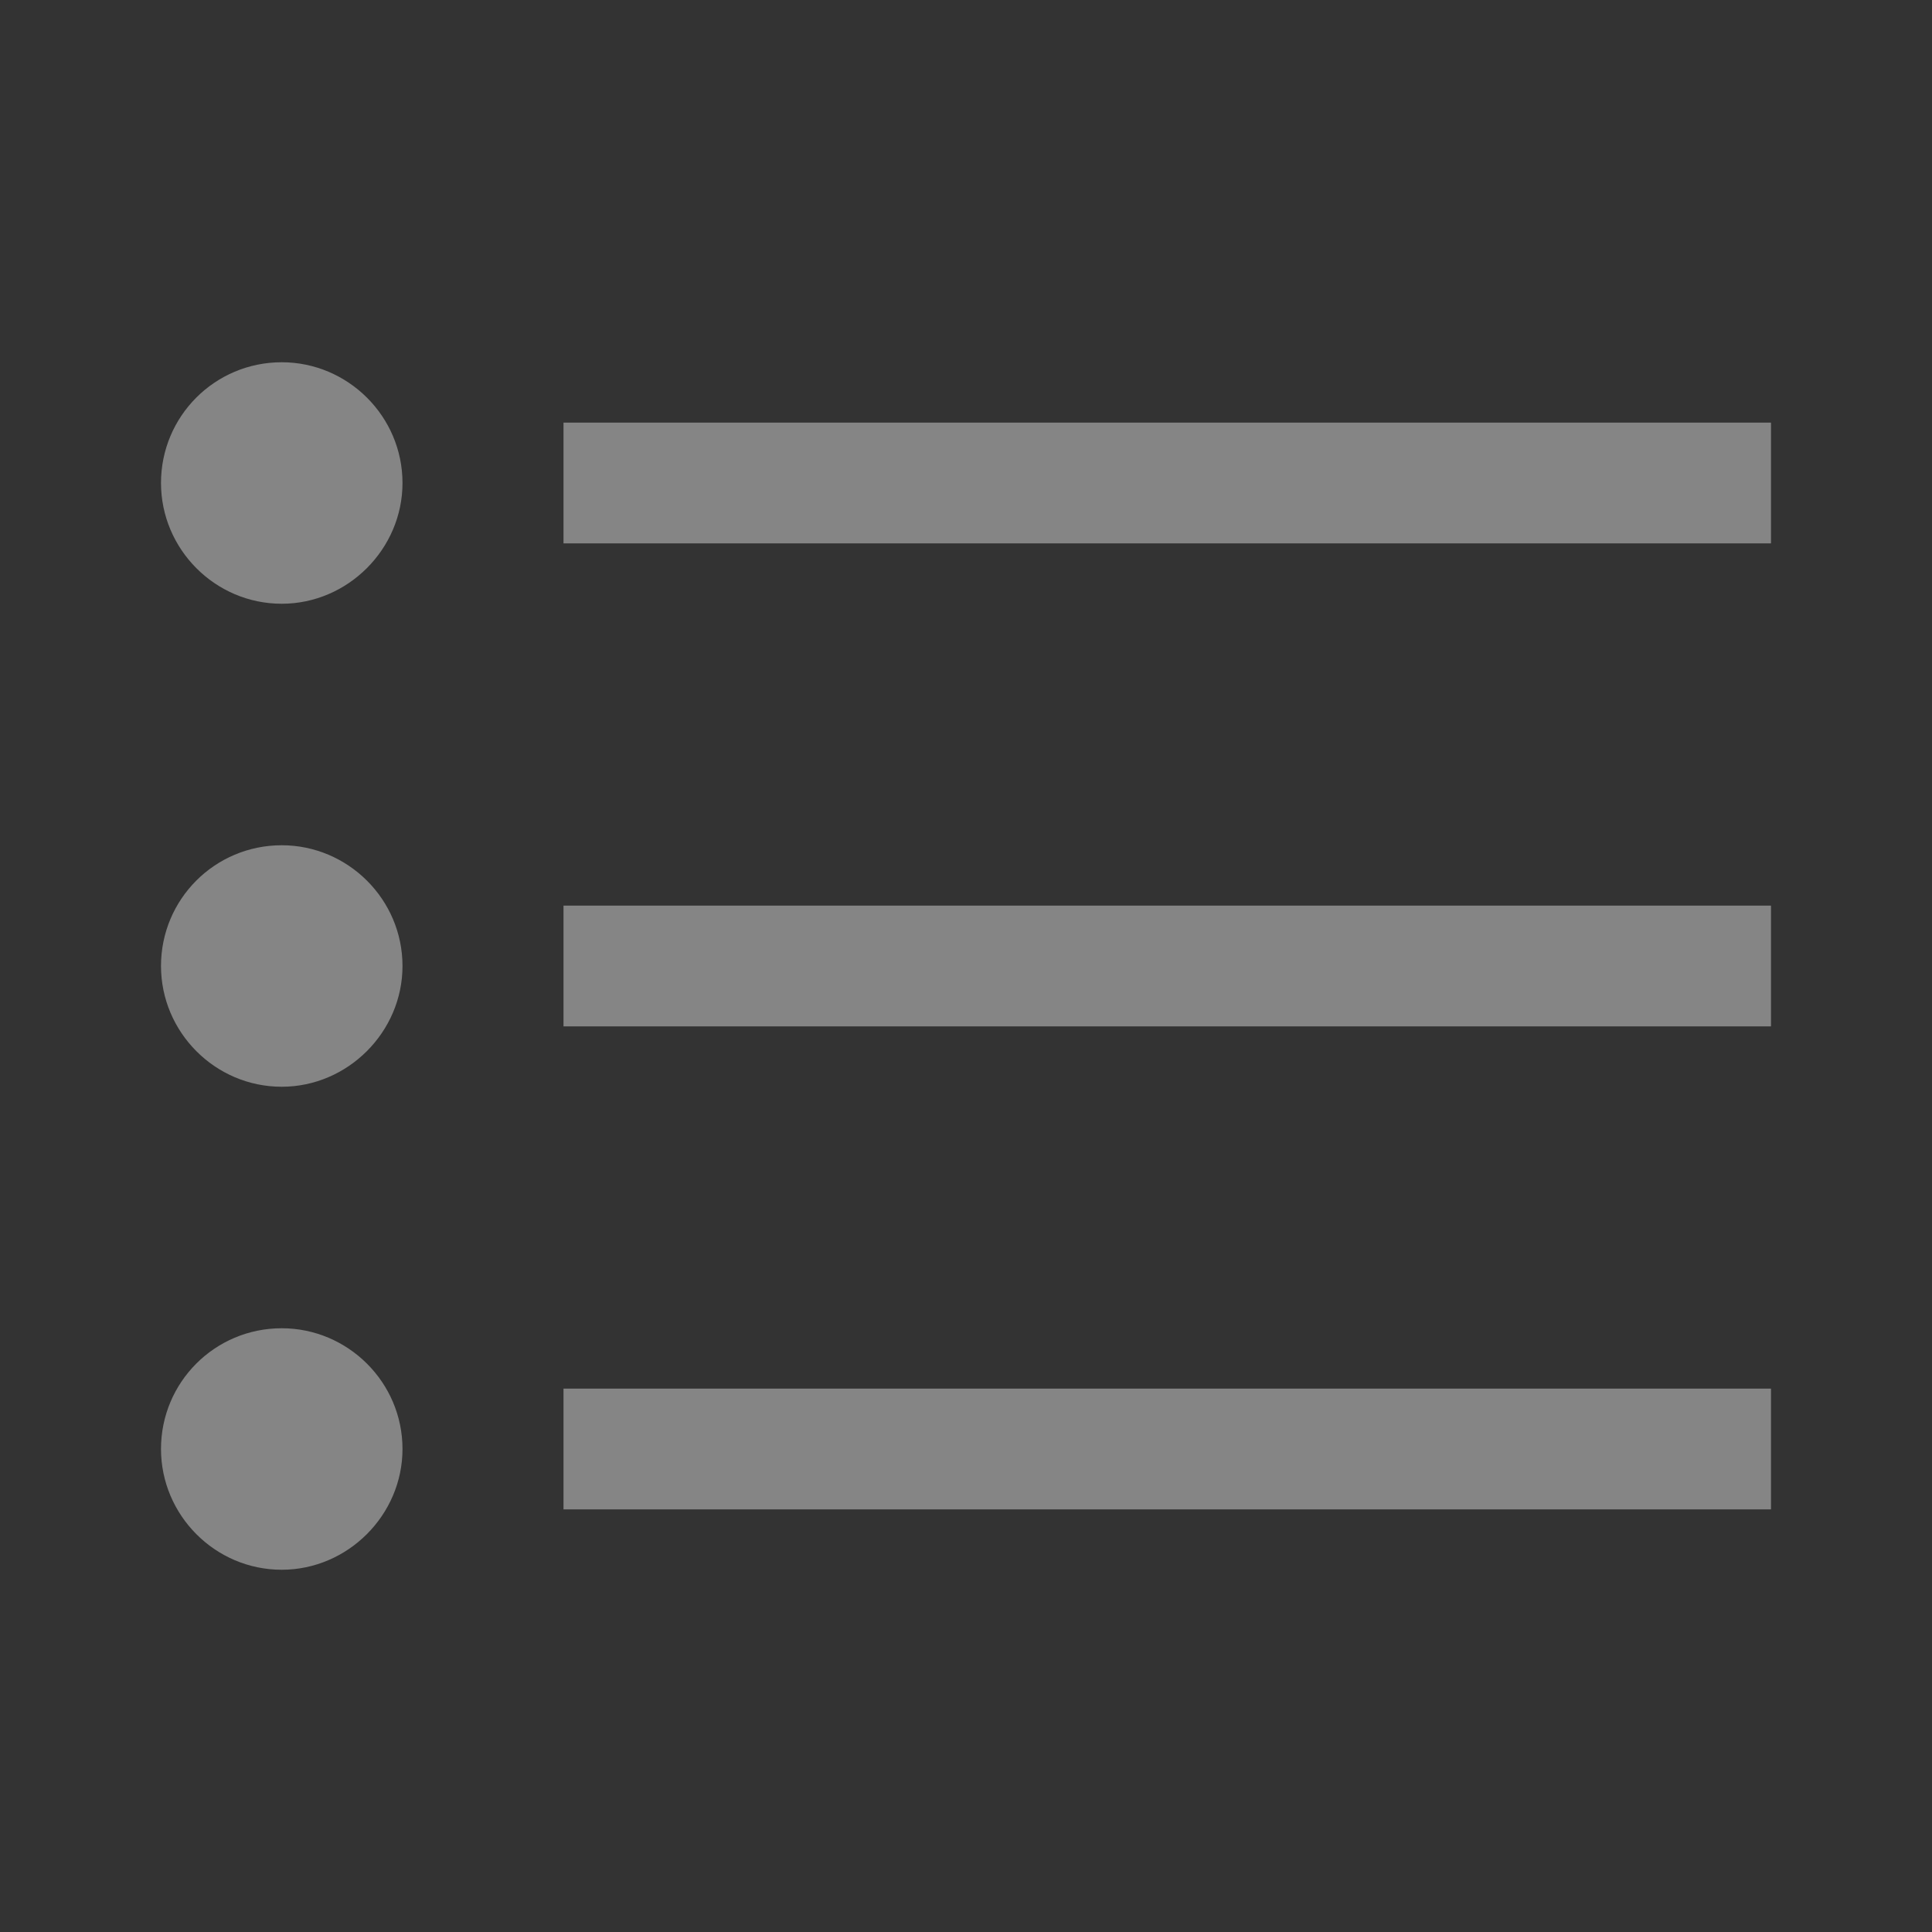 <svg width="24" height="24" viewBox="0 0 24 24" fill="none" xmlns="http://www.w3.org/2000/svg" xmlns:xlink="http://www.w3.org/1999/xlink">
	<rect x="0" y="0" width="24" height="24" fill="#333333" stroke="none"/>
	<desc>
			Created with Pixso.
	</desc>
	<defs/>
	<path id="Union" d="M3.5 7.5C4.32 7.5 5 6.82 5 6C5 5.17 4.32 4.5 3.5 4.5C2.67 4.5 2 5.17 2 6C2 6.82 2.67 7.5 3.5 7.5ZM7 5.25L22 5.25L22 6.75L7 6.75L7 5.25ZM22 11.25L7 11.25L7 12.75L22 12.75L22 11.25ZM22 17.25L7 17.25L7 18.75L22 18.75L22 17.25ZM5 12C5 12.82 4.32 13.5 3.5 13.5C2.67 13.5 2 12.82 2 12C2 11.17 2.67 10.5 3.5 10.5C4.32 10.5 5 11.17 5 12ZM3.5 19.5C4.32 19.5 5 18.82 5 18C5 17.17 4.32 16.5 3.5 16.5C2.67 16.5 2 17.17 2 18C2 18.82 2.67 19.5 3.5 19.5Z" fill="#FFFFFF" fill-opacity="0.4" fill-rule="evenodd"/>
</svg>
